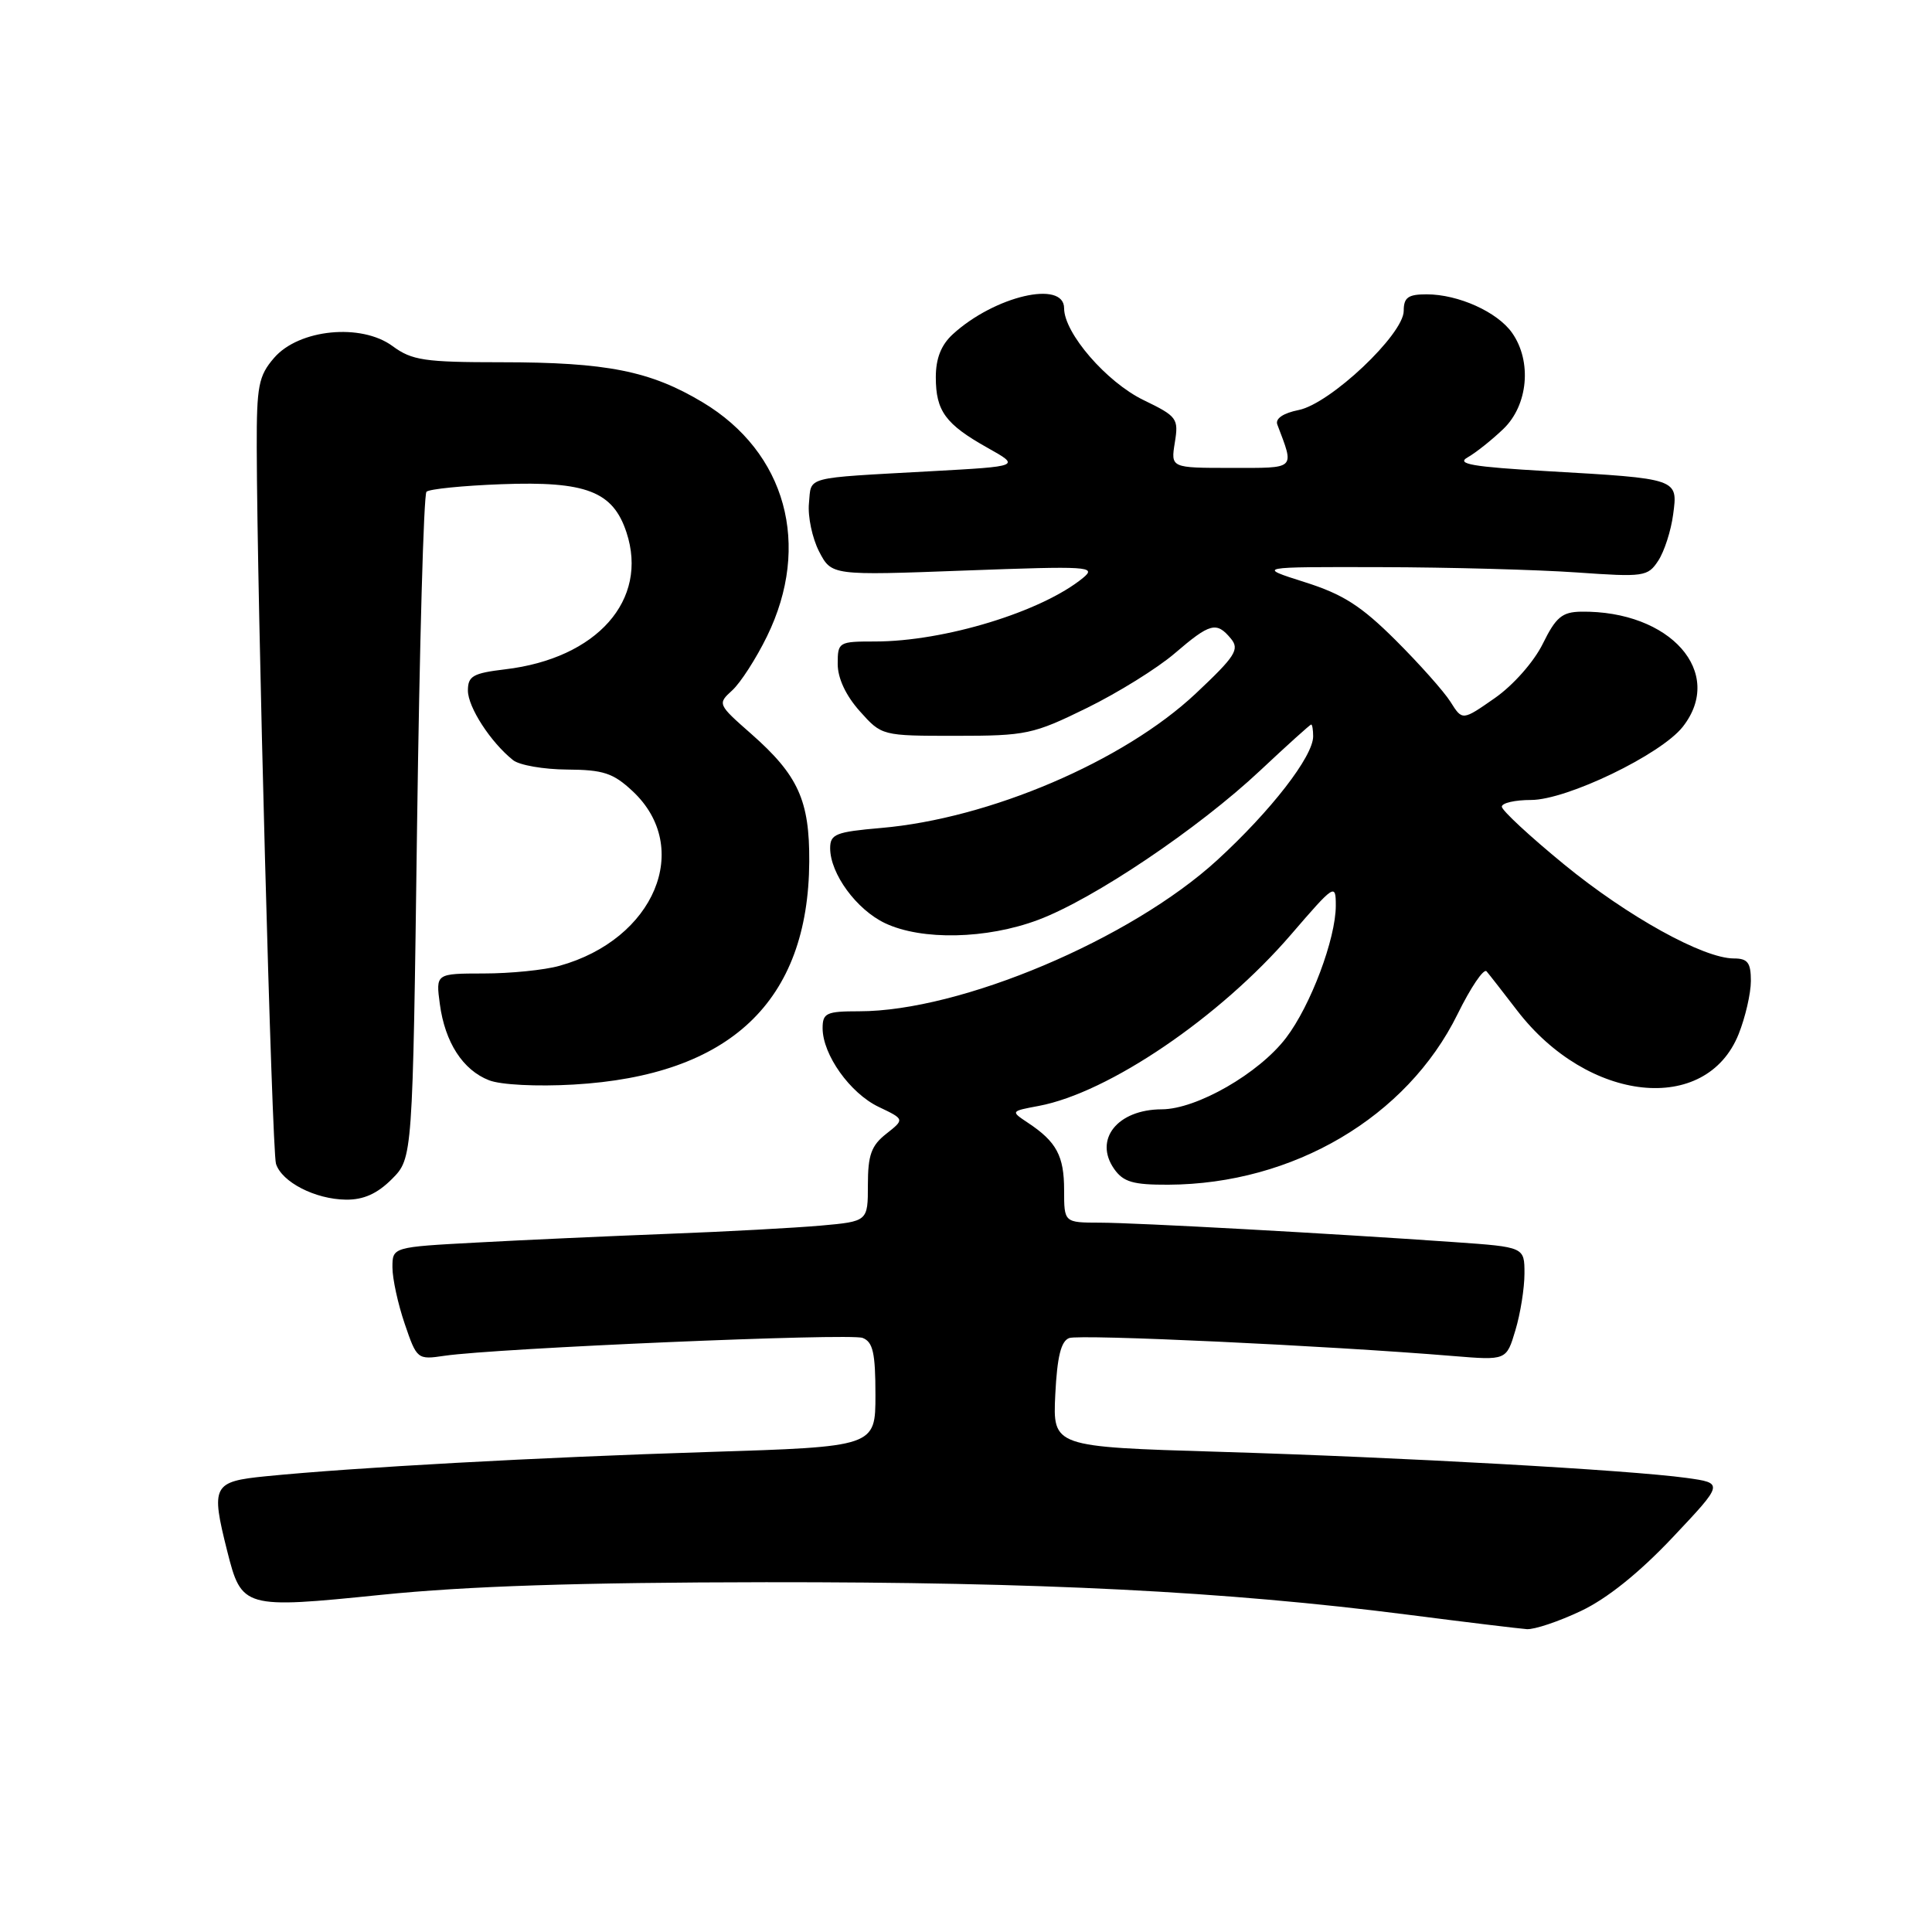<?xml version="1.0" encoding="UTF-8" standalone="no"?>
<!DOCTYPE svg PUBLIC "-//W3C//DTD SVG 1.1//EN" "http://www.w3.org/Graphics/SVG/1.1/DTD/svg11.dtd" >
<svg xmlns="http://www.w3.org/2000/svg" xmlns:xlink="http://www.w3.org/1999/xlink" version="1.1" viewBox="0 0 256 256">
 <g >
 <path fill="currentColor"
d=" M 209.47 213.47 C 212.94 211.83 217.19 208.42 221.62 203.73 C 228.42 196.52 228.42 196.52 223.46 195.83 C 215.77 194.78 185.78 193.10 161.50 192.37 C 139.50 191.71 139.50 191.71 139.83 184.79 C 140.08 179.79 140.58 177.71 141.67 177.30 C 143.05 176.77 175.85 178.30 192.55 179.68 C 199.61 180.26 199.61 180.26 200.80 176.26 C 201.46 174.07 202.00 170.69 202.00 168.75 C 202.00 165.24 202.00 165.24 192.75 164.59 C 176.07 163.42 150.60 162.02 145.75 162.01 C 141.00 162.00 141.00 162.00 141.00 157.69 C 141.00 153.16 139.99 151.28 136.20 148.77 C 133.90 147.24 133.90 147.24 137.64 146.54 C 146.90 144.80 161.65 134.78 171.07 123.83 C 176.84 117.13 177.00 117.03 177.00 120.00 C 177.00 124.38 173.66 133.27 170.41 137.52 C 166.83 142.23 158.56 146.98 153.94 146.99 C 148.07 147.01 144.90 150.98 147.63 154.89 C 148.85 156.62 150.13 157.00 154.81 156.98 C 171.36 156.90 186.41 148.03 193.13 134.39 C 194.88 130.83 196.61 128.27 196.98 128.71 C 197.35 129.14 199.17 131.48 201.03 133.90 C 210.42 146.13 226.07 147.79 230.38 137.02 C 231.27 134.79 232.00 131.62 232.00 129.98 C 232.00 127.56 231.58 127.00 229.75 127.00 C 225.71 127.00 215.67 121.44 207.25 114.54 C 202.71 110.82 199.00 107.38 199.00 106.89 C 199.00 106.40 200.74 106.00 202.87 106.00 C 207.61 106.00 220.07 99.99 222.97 96.31 C 228.62 89.13 221.34 80.89 209.50 81.05 C 206.99 81.09 206.16 81.78 204.43 85.30 C 203.25 87.69 200.52 90.79 198.07 92.50 C 193.77 95.50 193.77 95.50 192.20 93.00 C 191.33 91.62 188.05 87.94 184.92 84.82 C 180.36 80.28 177.94 78.73 172.86 77.13 C 166.50 75.11 166.50 75.11 183.00 75.15 C 192.07 75.17 203.72 75.49 208.89 75.85 C 217.84 76.48 218.34 76.41 219.73 74.29 C 220.53 73.07 221.42 70.32 221.70 68.17 C 222.34 63.40 222.43 63.43 205.00 62.43 C 195.10 61.86 192.91 61.48 194.46 60.61 C 195.54 60.00 197.68 58.30 199.21 56.83 C 202.48 53.69 203.01 47.89 200.37 44.12 C 198.43 41.34 193.24 39.00 189.03 39.00 C 186.58 39.00 186.00 39.42 186.00 41.19 C 186.00 44.30 176.26 53.50 172.08 54.33 C 170.03 54.74 168.96 55.47 169.25 56.25 C 171.53 62.29 171.83 62.00 163.13 62.00 C 155.13 62.00 155.13 62.00 155.67 58.64 C 156.19 55.45 155.98 55.17 151.52 53.01 C 146.63 50.64 141.00 44.14 141.00 40.85 C 141.00 37.07 131.79 39.22 126.25 44.29 C 124.71 45.70 124.00 47.49 124.00 49.98 C 124.00 54.47 125.28 56.21 130.86 59.34 C 135.23 61.79 135.23 61.79 123.36 62.44 C 106.30 63.39 107.54 63.06 107.19 66.69 C 107.02 68.44 107.63 71.31 108.53 73.07 C 110.19 76.26 110.19 76.26 127.84 75.60 C 144.31 74.99 145.36 75.05 143.50 76.58 C 138.05 81.05 125.14 85.00 115.95 85.00 C 111.12 85.00 111.00 85.07 111.00 87.98 C 111.00 89.87 112.08 92.17 113.92 94.23 C 116.84 97.50 116.84 97.50 126.67 97.50 C 135.97 97.50 136.91 97.30 144.00 93.82 C 148.12 91.80 153.37 88.54 155.66 86.57 C 160.35 82.55 161.19 82.32 163.10 84.62 C 164.28 86.05 163.70 86.95 158.45 91.89 C 148.90 100.87 131.11 108.47 116.75 109.71 C 110.74 110.23 110.00 110.52 110.00 112.40 C 110.01 115.78 113.49 120.53 117.28 122.33 C 122.14 124.63 130.73 124.45 137.56 121.89 C 144.88 119.15 158.78 109.80 166.99 102.09 C 170.56 98.74 173.60 96.00 173.74 96.00 C 173.88 96.00 174.00 96.71 174.00 97.57 C 174.00 100.23 168.40 107.45 161.31 113.95 C 149.83 124.47 127.27 134.00 113.84 134.00 C 109.49 134.00 109.00 134.23 109.00 136.25 C 109.01 139.76 112.64 144.86 116.43 146.67 C 119.87 148.31 119.87 148.31 117.44 150.23 C 115.45 151.79 115.00 153.05 115.00 156.99 C 115.00 161.84 115.00 161.84 108.75 162.40 C 105.31 162.70 96.20 163.20 88.50 163.49 C 80.80 163.79 69.44 164.30 63.25 164.64 C 52.00 165.24 52.00 165.24 52.00 167.94 C 52.00 169.43 52.73 172.79 53.63 175.42 C 55.23 180.12 55.31 180.18 58.88 179.65 C 65.77 178.64 112.61 176.63 114.30 177.28 C 115.67 177.81 116.00 179.26 116.00 184.82 C 116.00 191.70 116.00 191.70 93.75 192.40 C 71.40 193.10 46.89 194.45 35.25 195.61 C 28.19 196.31 27.92 196.83 30.10 205.50 C 32.02 213.11 32.25 213.18 50.55 211.32 C 61.86 210.17 76.67 209.68 101.50 209.65 C 137.73 209.62 162.40 210.86 186.50 213.95 C 194.20 214.94 201.32 215.80 202.31 215.87 C 203.31 215.94 206.53 214.86 209.47 213.47 Z  M 51.92 156.24 C 54.68 153.47 54.68 153.47 55.26 109.65 C 55.59 85.54 56.14 65.52 56.51 65.16 C 56.87 64.80 61.34 64.35 66.45 64.16 C 77.68 63.74 81.22 65.11 83.01 70.54 C 85.97 79.50 79.11 87.25 66.93 88.69 C 62.67 89.20 62.00 89.58 62.00 91.50 C 62.00 93.70 65.01 98.35 67.98 100.72 C 68.81 101.39 72.04 101.95 75.14 101.97 C 79.94 102.00 81.25 102.43 83.82 104.83 C 91.83 112.31 86.74 124.48 74.12 127.98 C 72.13 128.54 67.63 128.99 64.12 128.99 C 57.74 129.00 57.74 129.00 58.28 133.04 C 58.96 138.12 61.33 141.79 64.80 143.14 C 66.34 143.75 71.15 143.99 76.00 143.71 C 96.74 142.52 107.12 132.71 107.23 114.17 C 107.28 106.07 105.77 102.73 99.55 97.25 C 95.09 93.33 95.06 93.26 97.02 91.48 C 98.11 90.49 100.19 87.27 101.63 84.32 C 107.54 72.25 104.15 59.93 93.11 53.31 C 86.17 49.15 80.40 48.00 66.41 48.00 C 56.25 48.00 54.59 47.75 52.03 45.87 C 47.87 42.79 39.59 43.61 36.31 47.43 C 34.26 49.81 34.00 51.13 34.02 59.31 C 34.06 79.09 36.03 152.52 36.57 154.21 C 37.34 156.64 41.77 158.91 45.83 158.96 C 48.16 158.99 49.98 158.18 51.92 156.24 Z "/>
</g>
</svg>